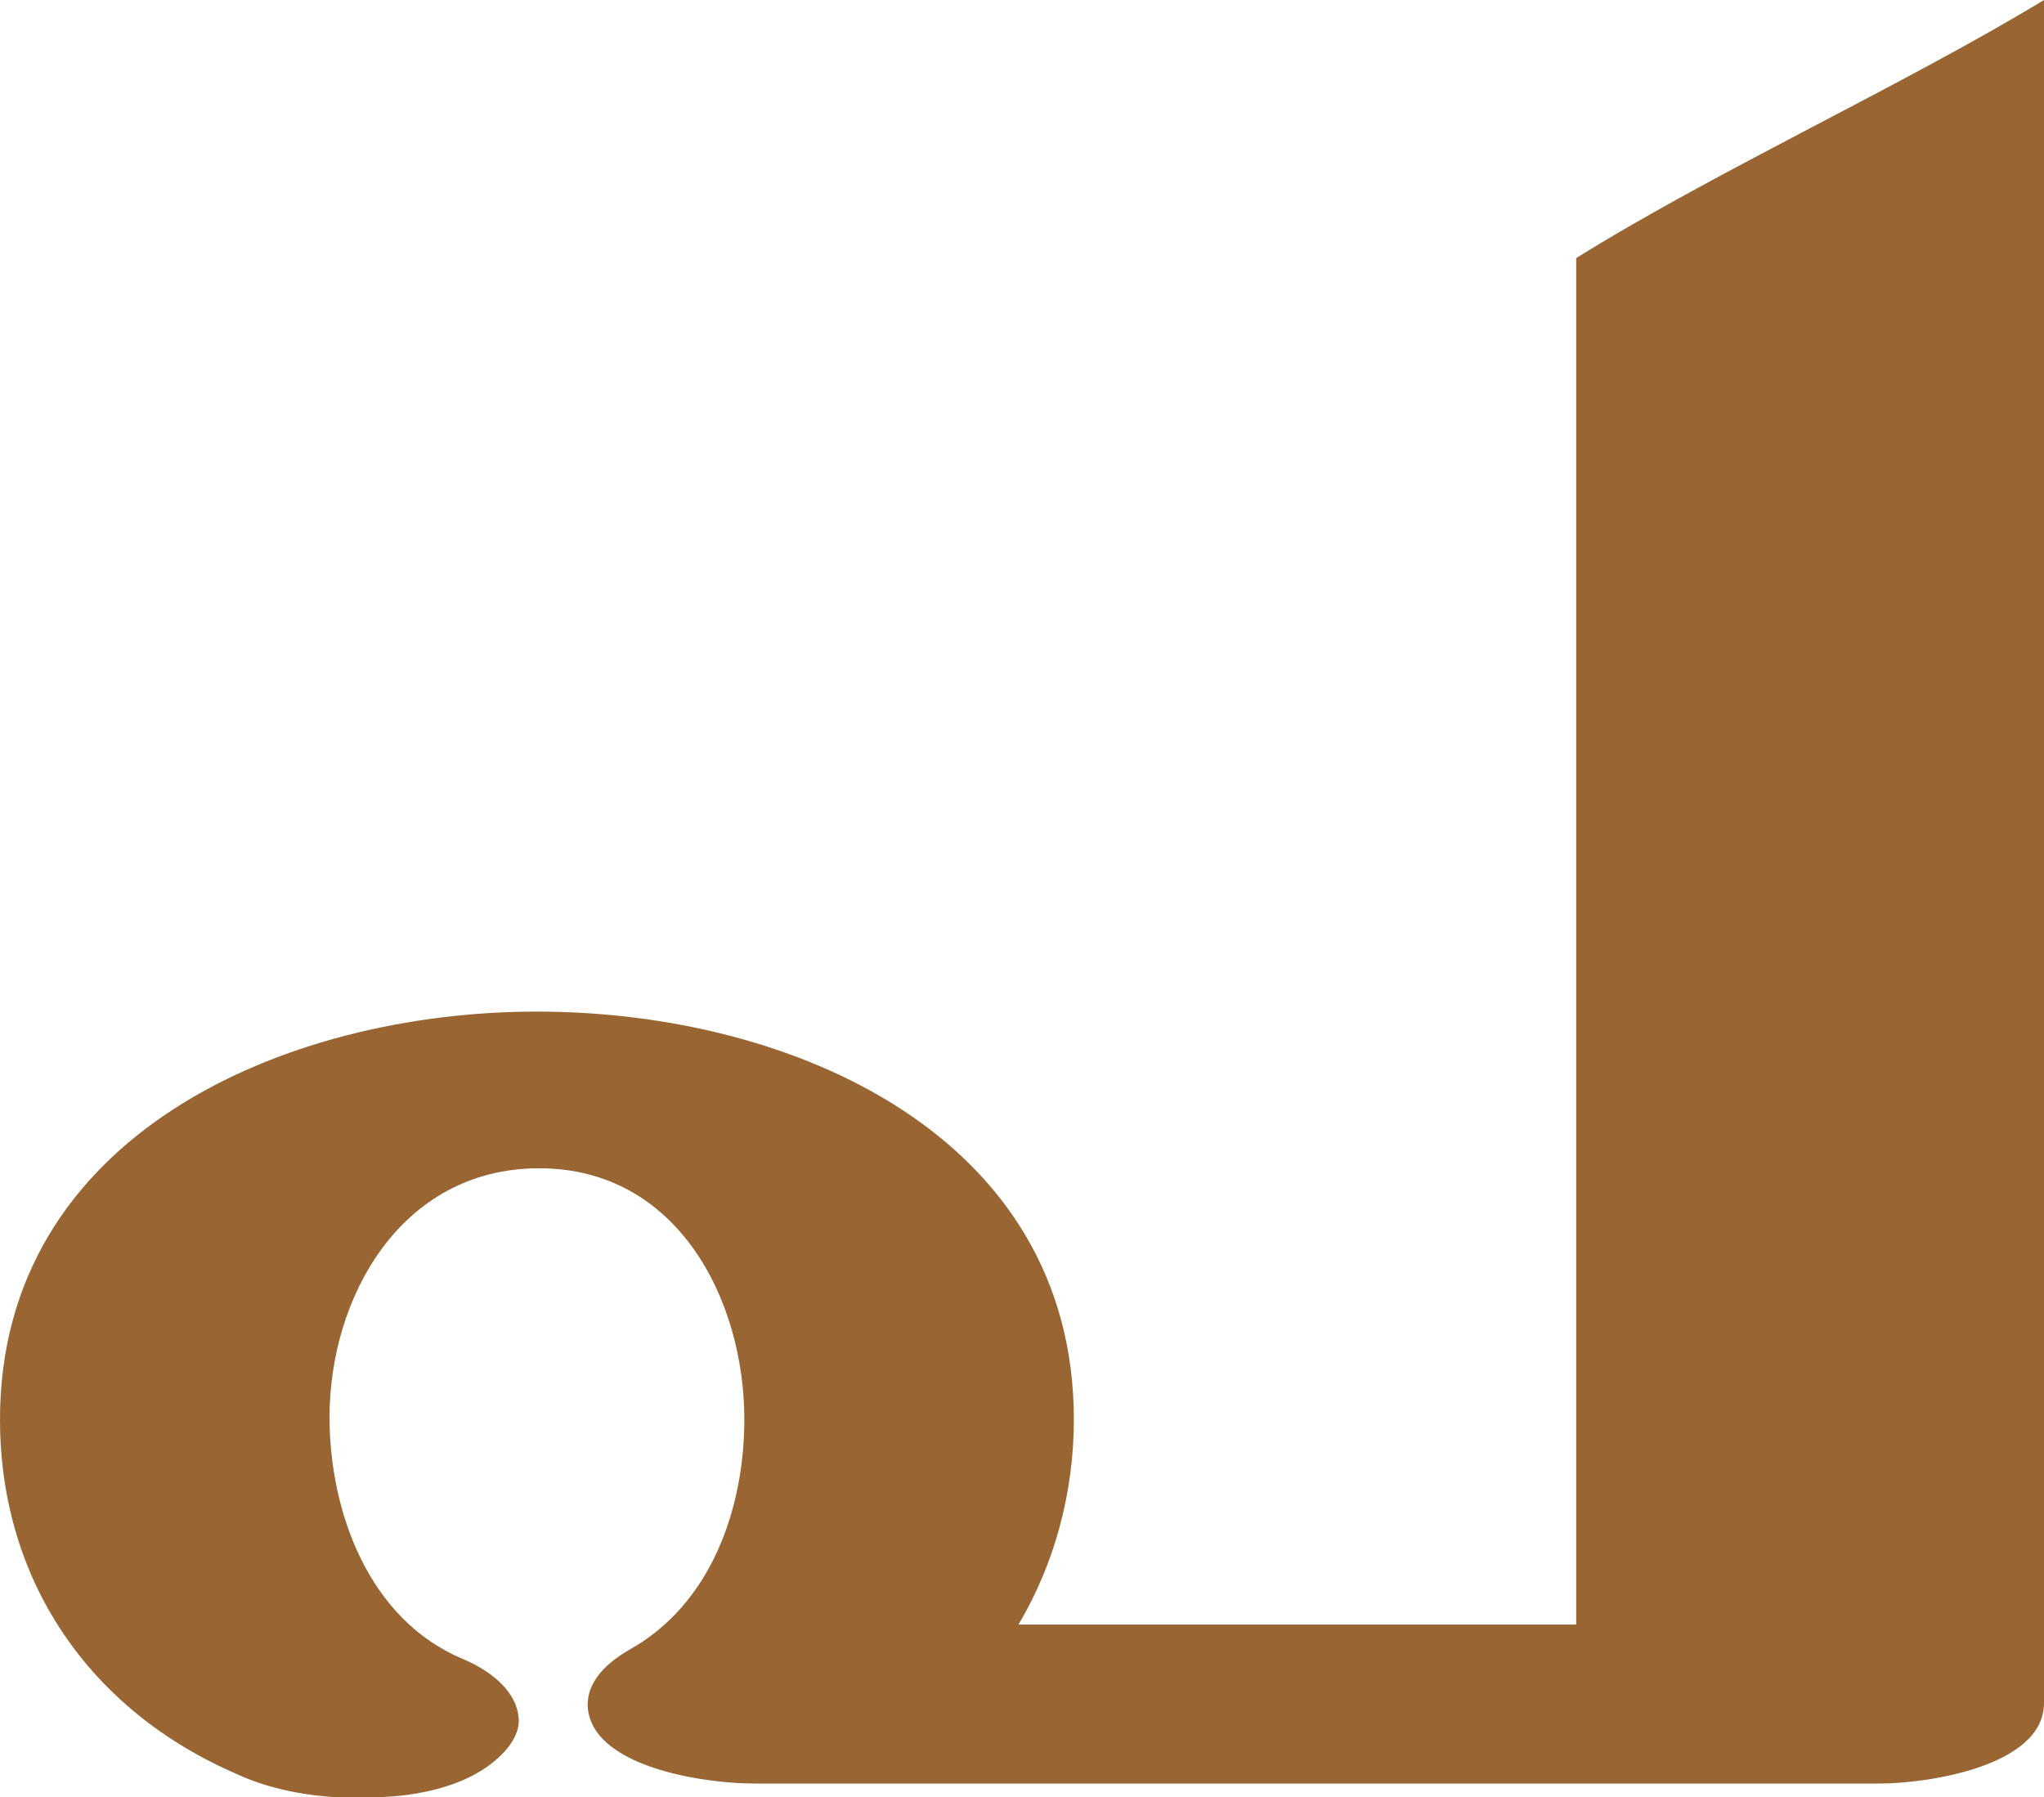 <?xml version="1.0" encoding="UTF-8"?>
<!DOCTYPE svg PUBLIC "-//W3C//DTD SVG 1.1//EN" "http://www.w3.org/Graphics/SVG/1.1/DTD/svg11.dtd">
<!-- Creator: CorelDRAW X8 -->
<svg xmlns="http://www.w3.org/2000/svg" xml:space="preserve" width="887px" height="780px" version="1.1" style="shape-rendering:geometricPrecision; text-rendering:geometricPrecision; image-rendering:optimizeQuality; fill-rule:evenodd; clip-rule:evenodd"
viewBox="0 0 887 780"
 xmlns:xlink="http://www.w3.org/1999/xlink">
 <defs>
  <style type="text/css">
   <![CDATA[
    .fil0 {fill:#996633;fill-rule:nonzero}
   ]]>
  </style>
 </defs>
 <g id="Layer_x0020_1">
  <path class="fil0" d="M201 720c14,6 23,15 24,25 1,7 -4,15 -14,22 -13,9 -32,13 -51,13 -21,1 -42,-3 -57,-10 -65,-28 -103,-85 -103,-154 0,-123 123,-177 233,-177 111,0 233,54 233,177 0,31 -8,62 -24,89l242 0 0 -593c61,-38 142,-75 203,-112l0 739c0,28 -52,35 -71,35l-489 0c-21,0 -71,-7 -72,-34 0,-9 6,-17 18,-24 36,-20 50,-62 50,-100 0,-52 -29,-109 -89,-109 -60,0 -91,56 -91,108 0,41 17,88 58,105z"/>
 </g>
</svg>
